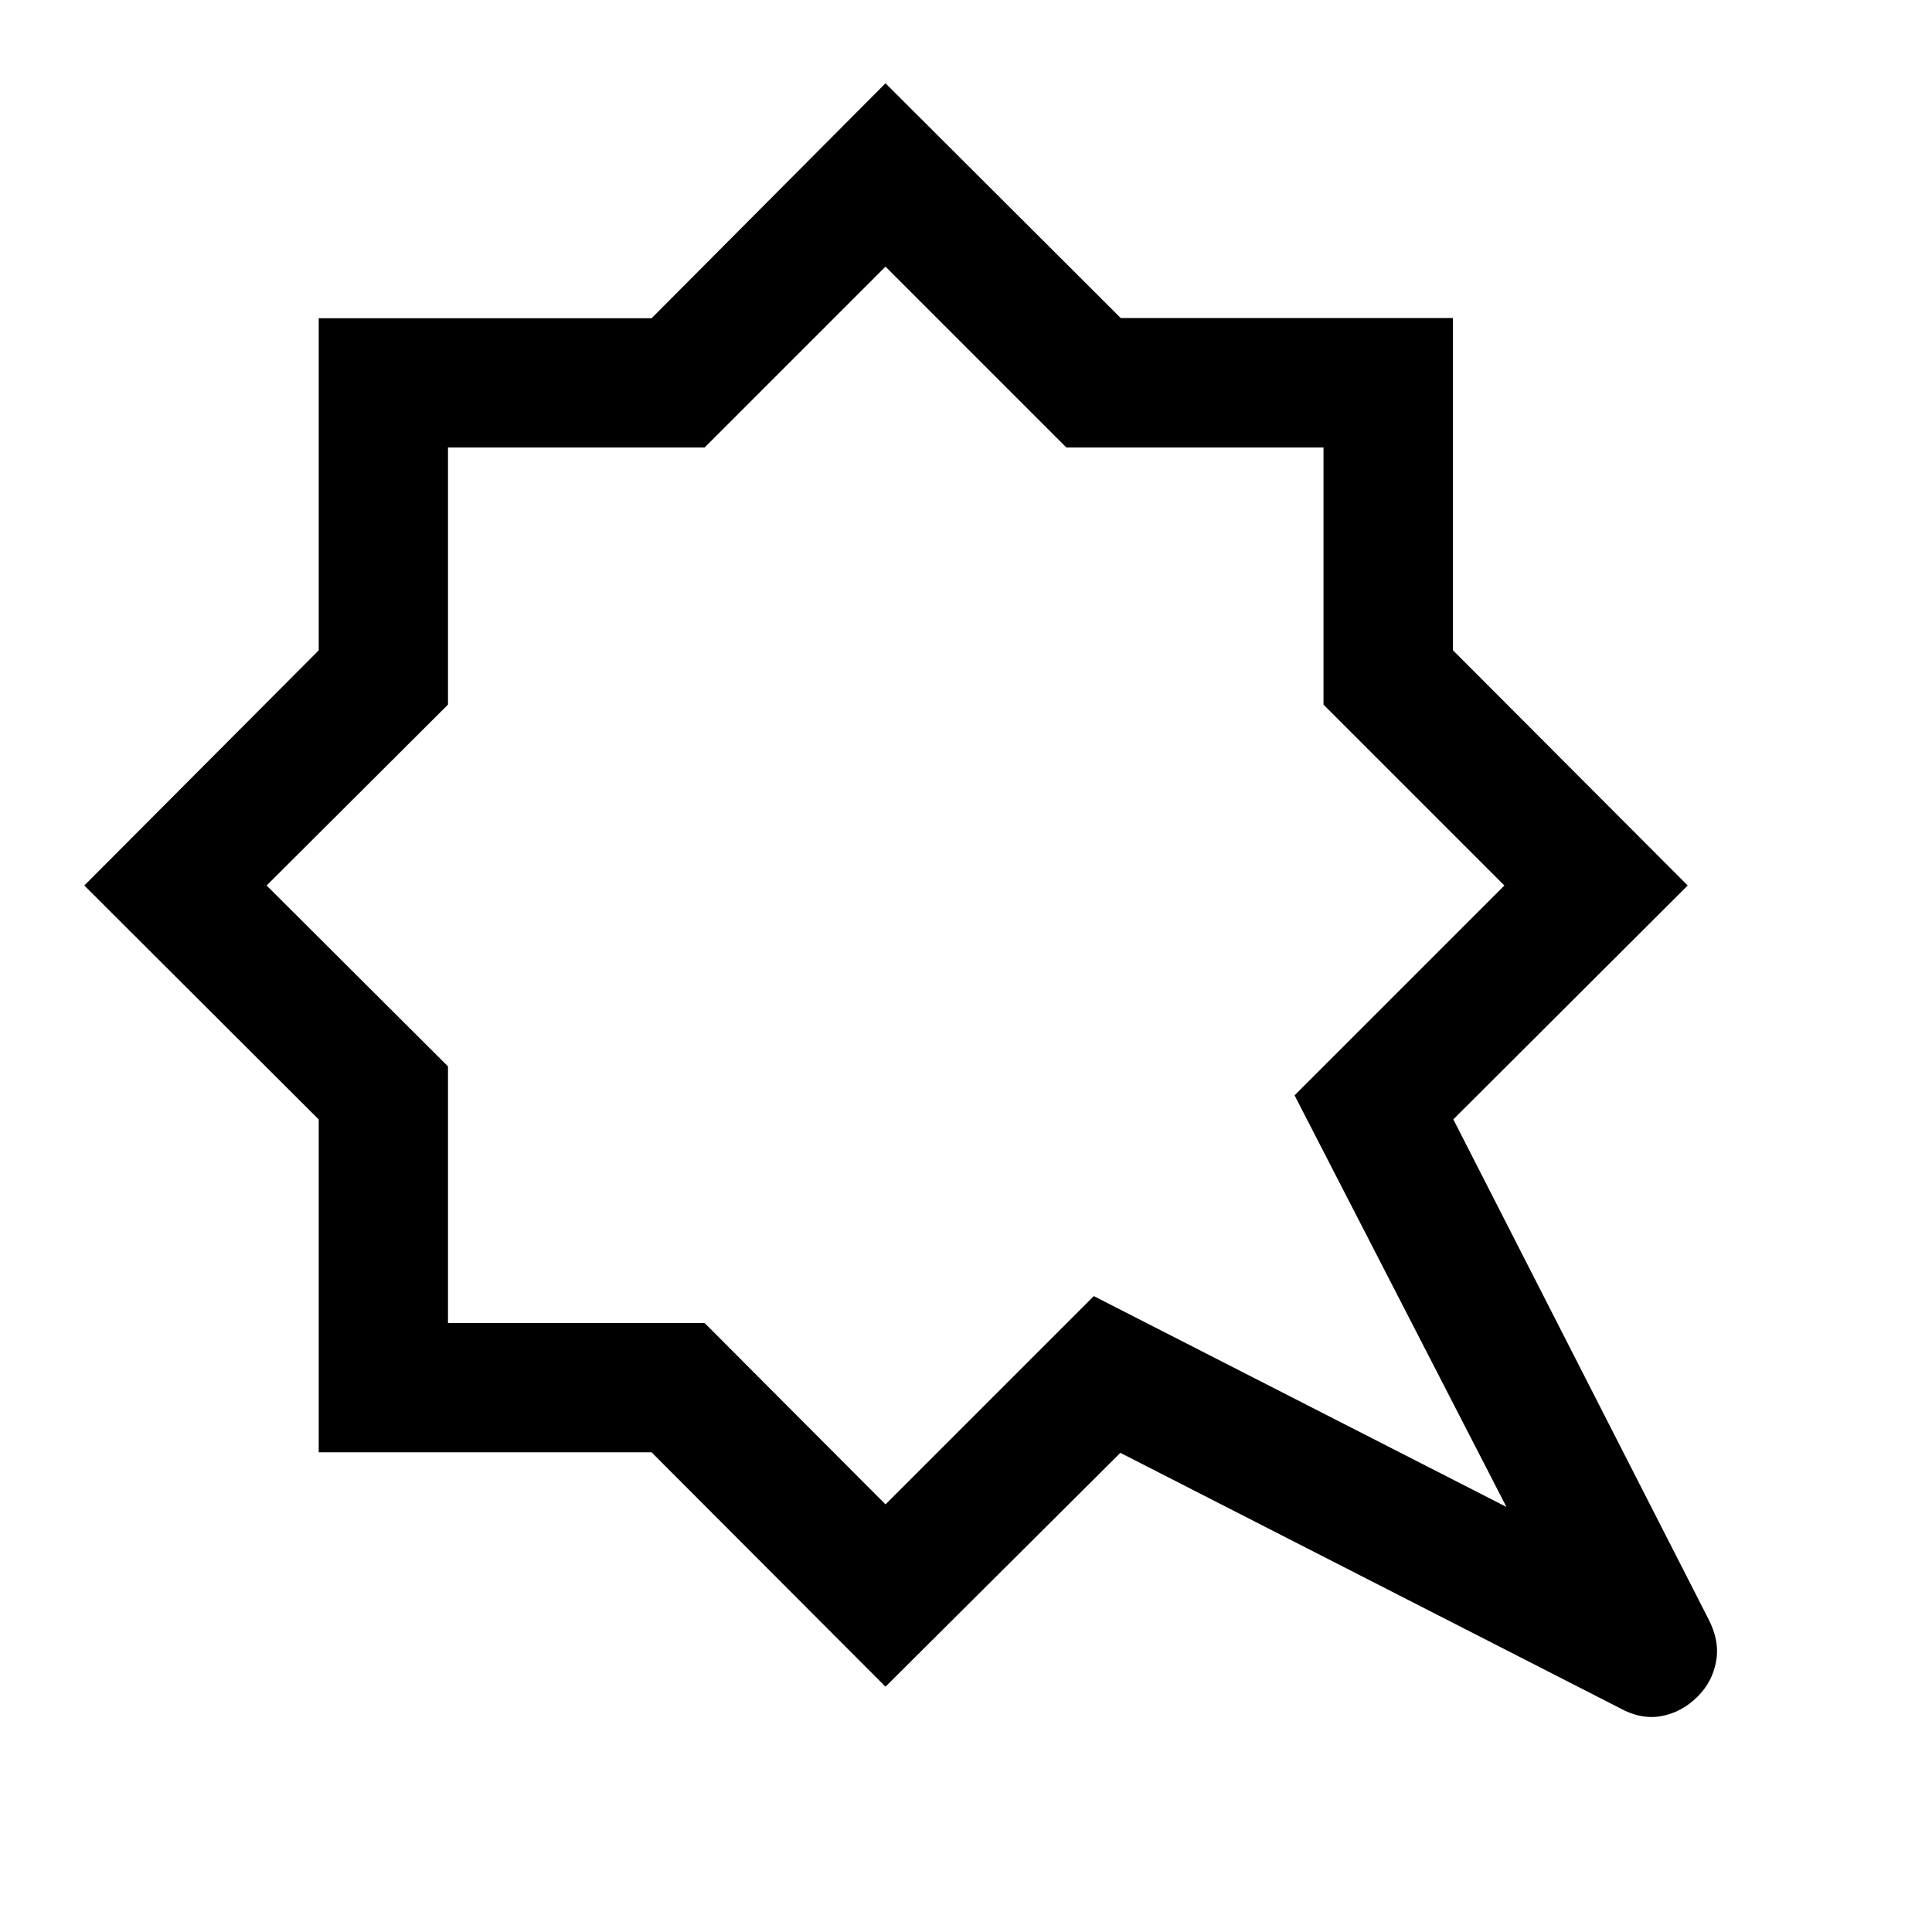 <svg xmlns="http://www.w3.org/2000/svg" height="48" viewBox="0 -960 960 960" width="48"><path d="m440-827.52-89.88 89.88H222.6v127.76L132.48-520l90.12 89.88v127.52h127.52L440-212.48l103.5-103.5 205.04 104.76-105.28-204.52L747.52-520l-89.88-89.88v-127.76H529.88L440-827.52Zm0-91.09 116.89 116.65h165.07v165.07L838.61-520 722.15-403.8l126.72 248.19q5.72 10.94 3.86 21.12-1.86 10.19-9.08 17.4-7.95 7.96-18.14 9.82-10.18 1.86-20.88-4.1L556.7-238.09 440-121.89 323.76-238.37H158.37v-165.39L41.89-520l116.48-116.85v-165.01h165.39L440-918.61ZM441-518Z"/></svg>